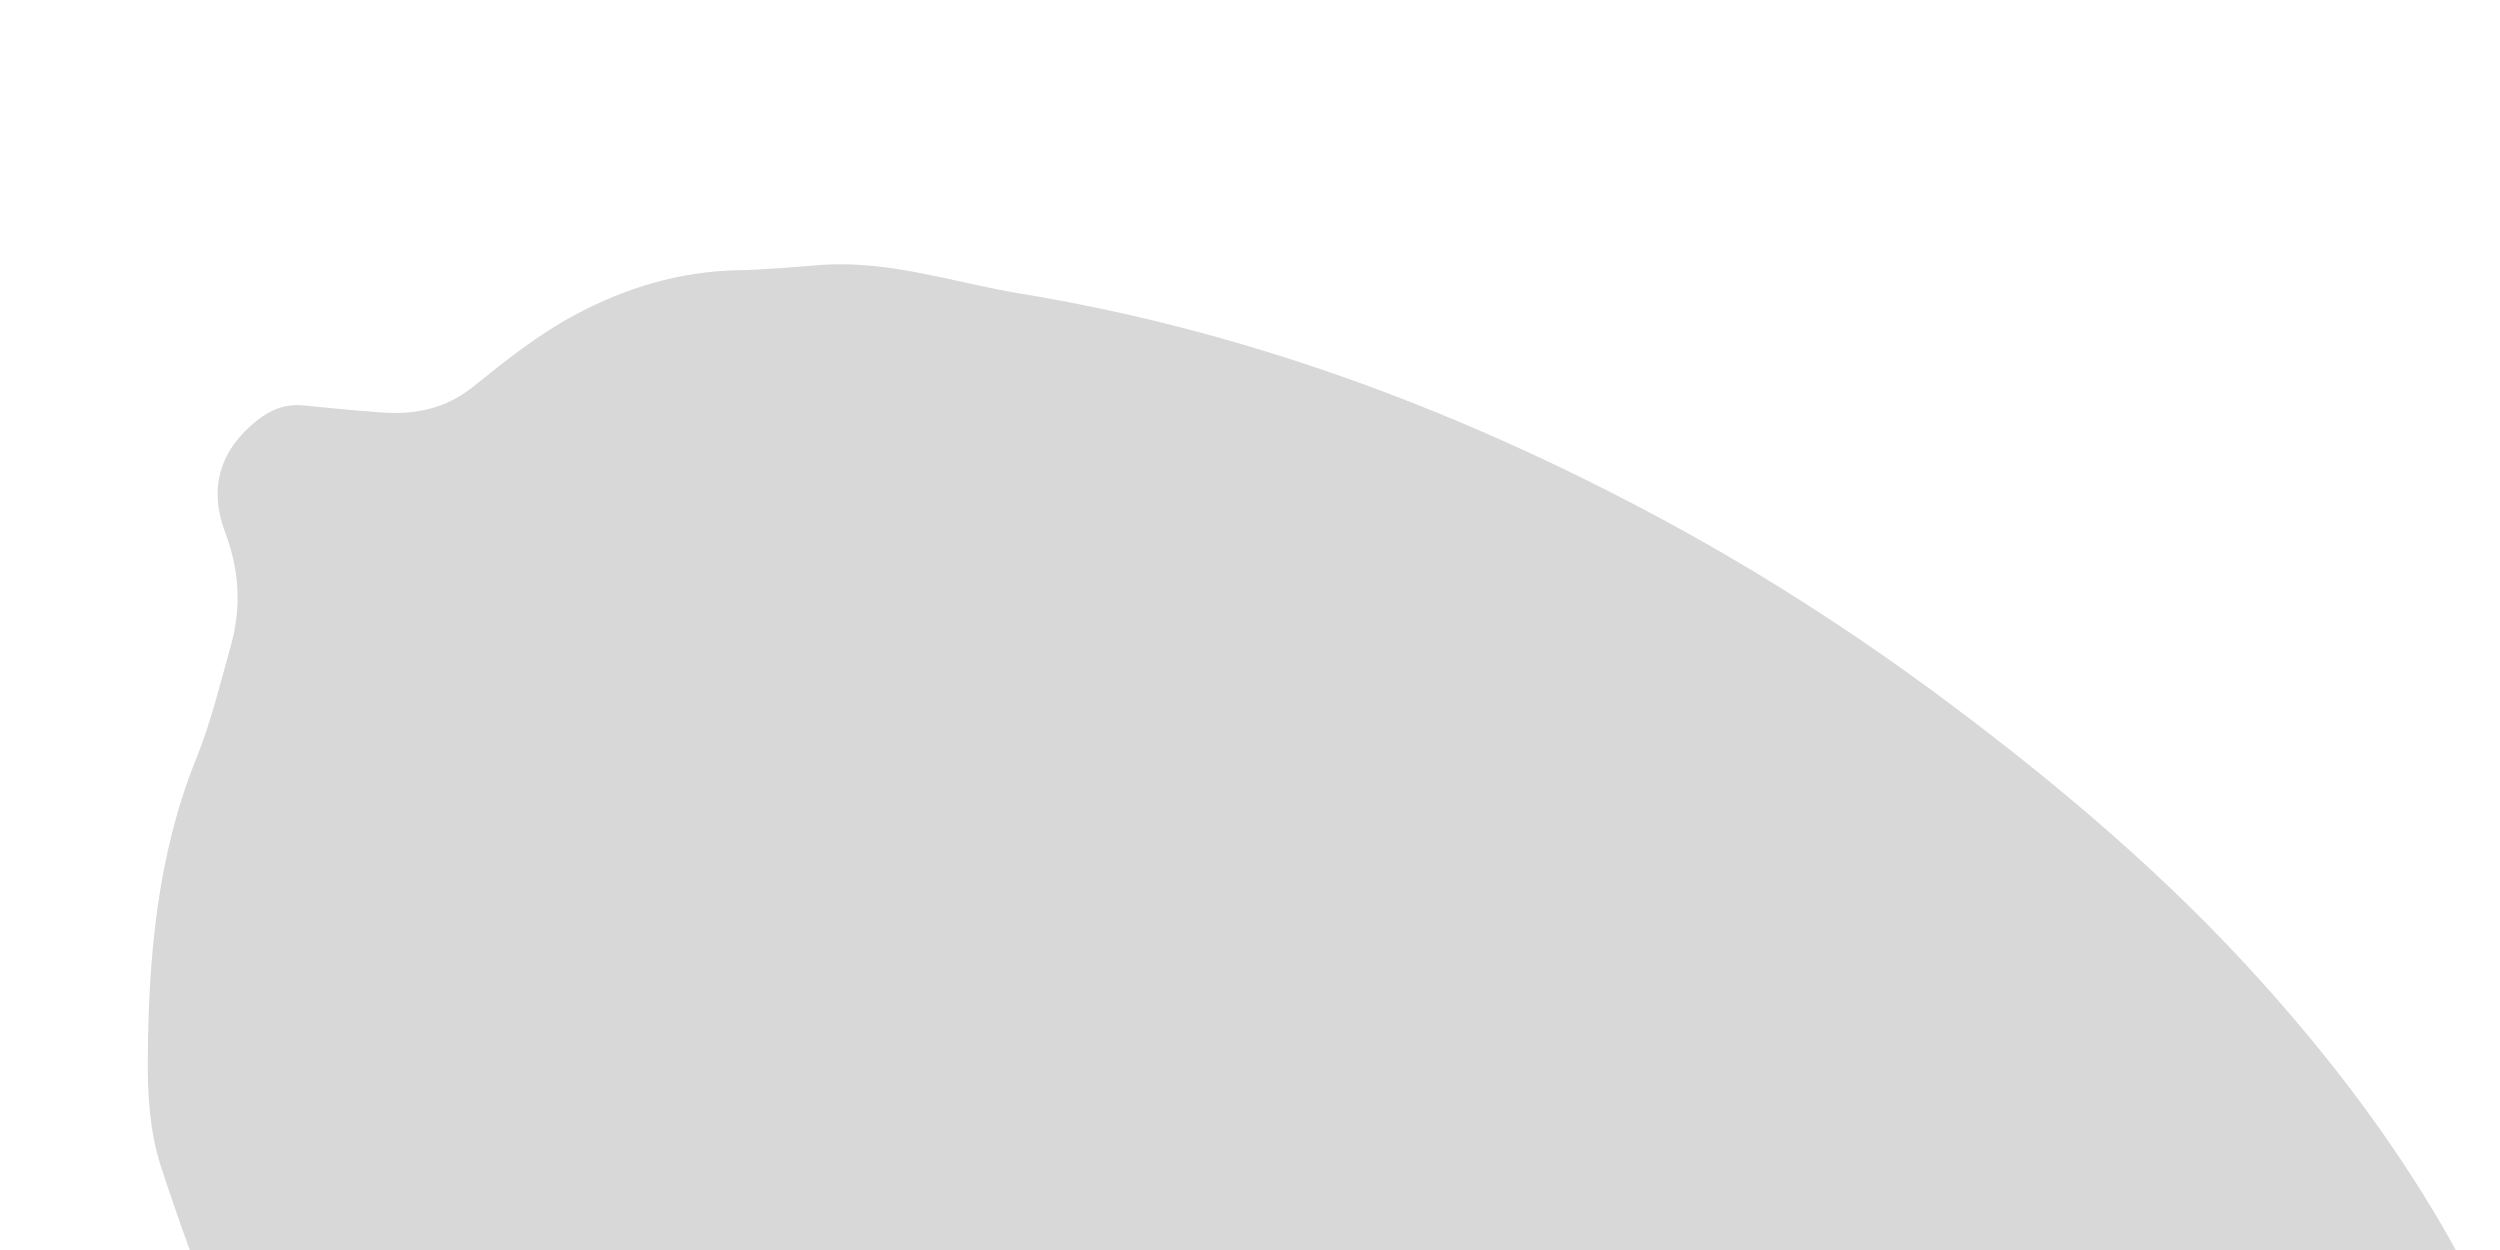<?xml version="1.0" encoding="UTF-8"?>
<svg width="1440px" height="720px" viewBox="0 0 1440 720" version="1.1" xmlns="http://www.w3.org/2000/svg" xmlns:xlink="http://www.w3.org/1999/xlink">
    <!-- Generator: Sketch 61.2 (89653) - https://sketch.com -->
    <title>DAIKON_path</title>
    <desc>Created with Sketch.</desc>
    <g id="DAIKON_path" stroke="none" stroke-width="1" fill="none" fill-rule="evenodd">
        <path d="M140.26,798.88 C122.68,757.06 106.5,714.33 92.49,671.24 C86.36,652.21 84.99,631.04 85.112,610.96 C85.52,551.59 90.45,492.79 113.2,436.53 C121.66,415.48 127,393.17 133.1,371.4 C139.17,349.41 137.8,328.24 129.64,306.45 C119.87,280.46 127.13,258.94 147.92,242.26 C155.77,236.02 164.32,232.56 174.51,233.5 C189.46,234.97 204.2,236.48 219.09,237.51 C238.74,239.08 256.64,235.59 272.71,222.6 C291.33,207.62 310.17,192.61 331,181.48 C359.99,165.86 391.56,156.25 425.33,155.64 C441.32,155.37 457.54,153.73 473.6,152.56 C512.6,149.95 549.3,162.66 586.92,168.97 C714.58,189.85 834.38,233.91 948.49,294.32 C1009.45,326.54 1067.21,363.54 1122.61,404.95 C1187.45,453.45 1248.91,505.64 1303.07,565.99 C1375.6,646.63 1433.79,735.94 1465.77,840.18" id="Path" fill="#D8D8D8" fill-rule="nonzero"></path>
    </g>
</svg>
